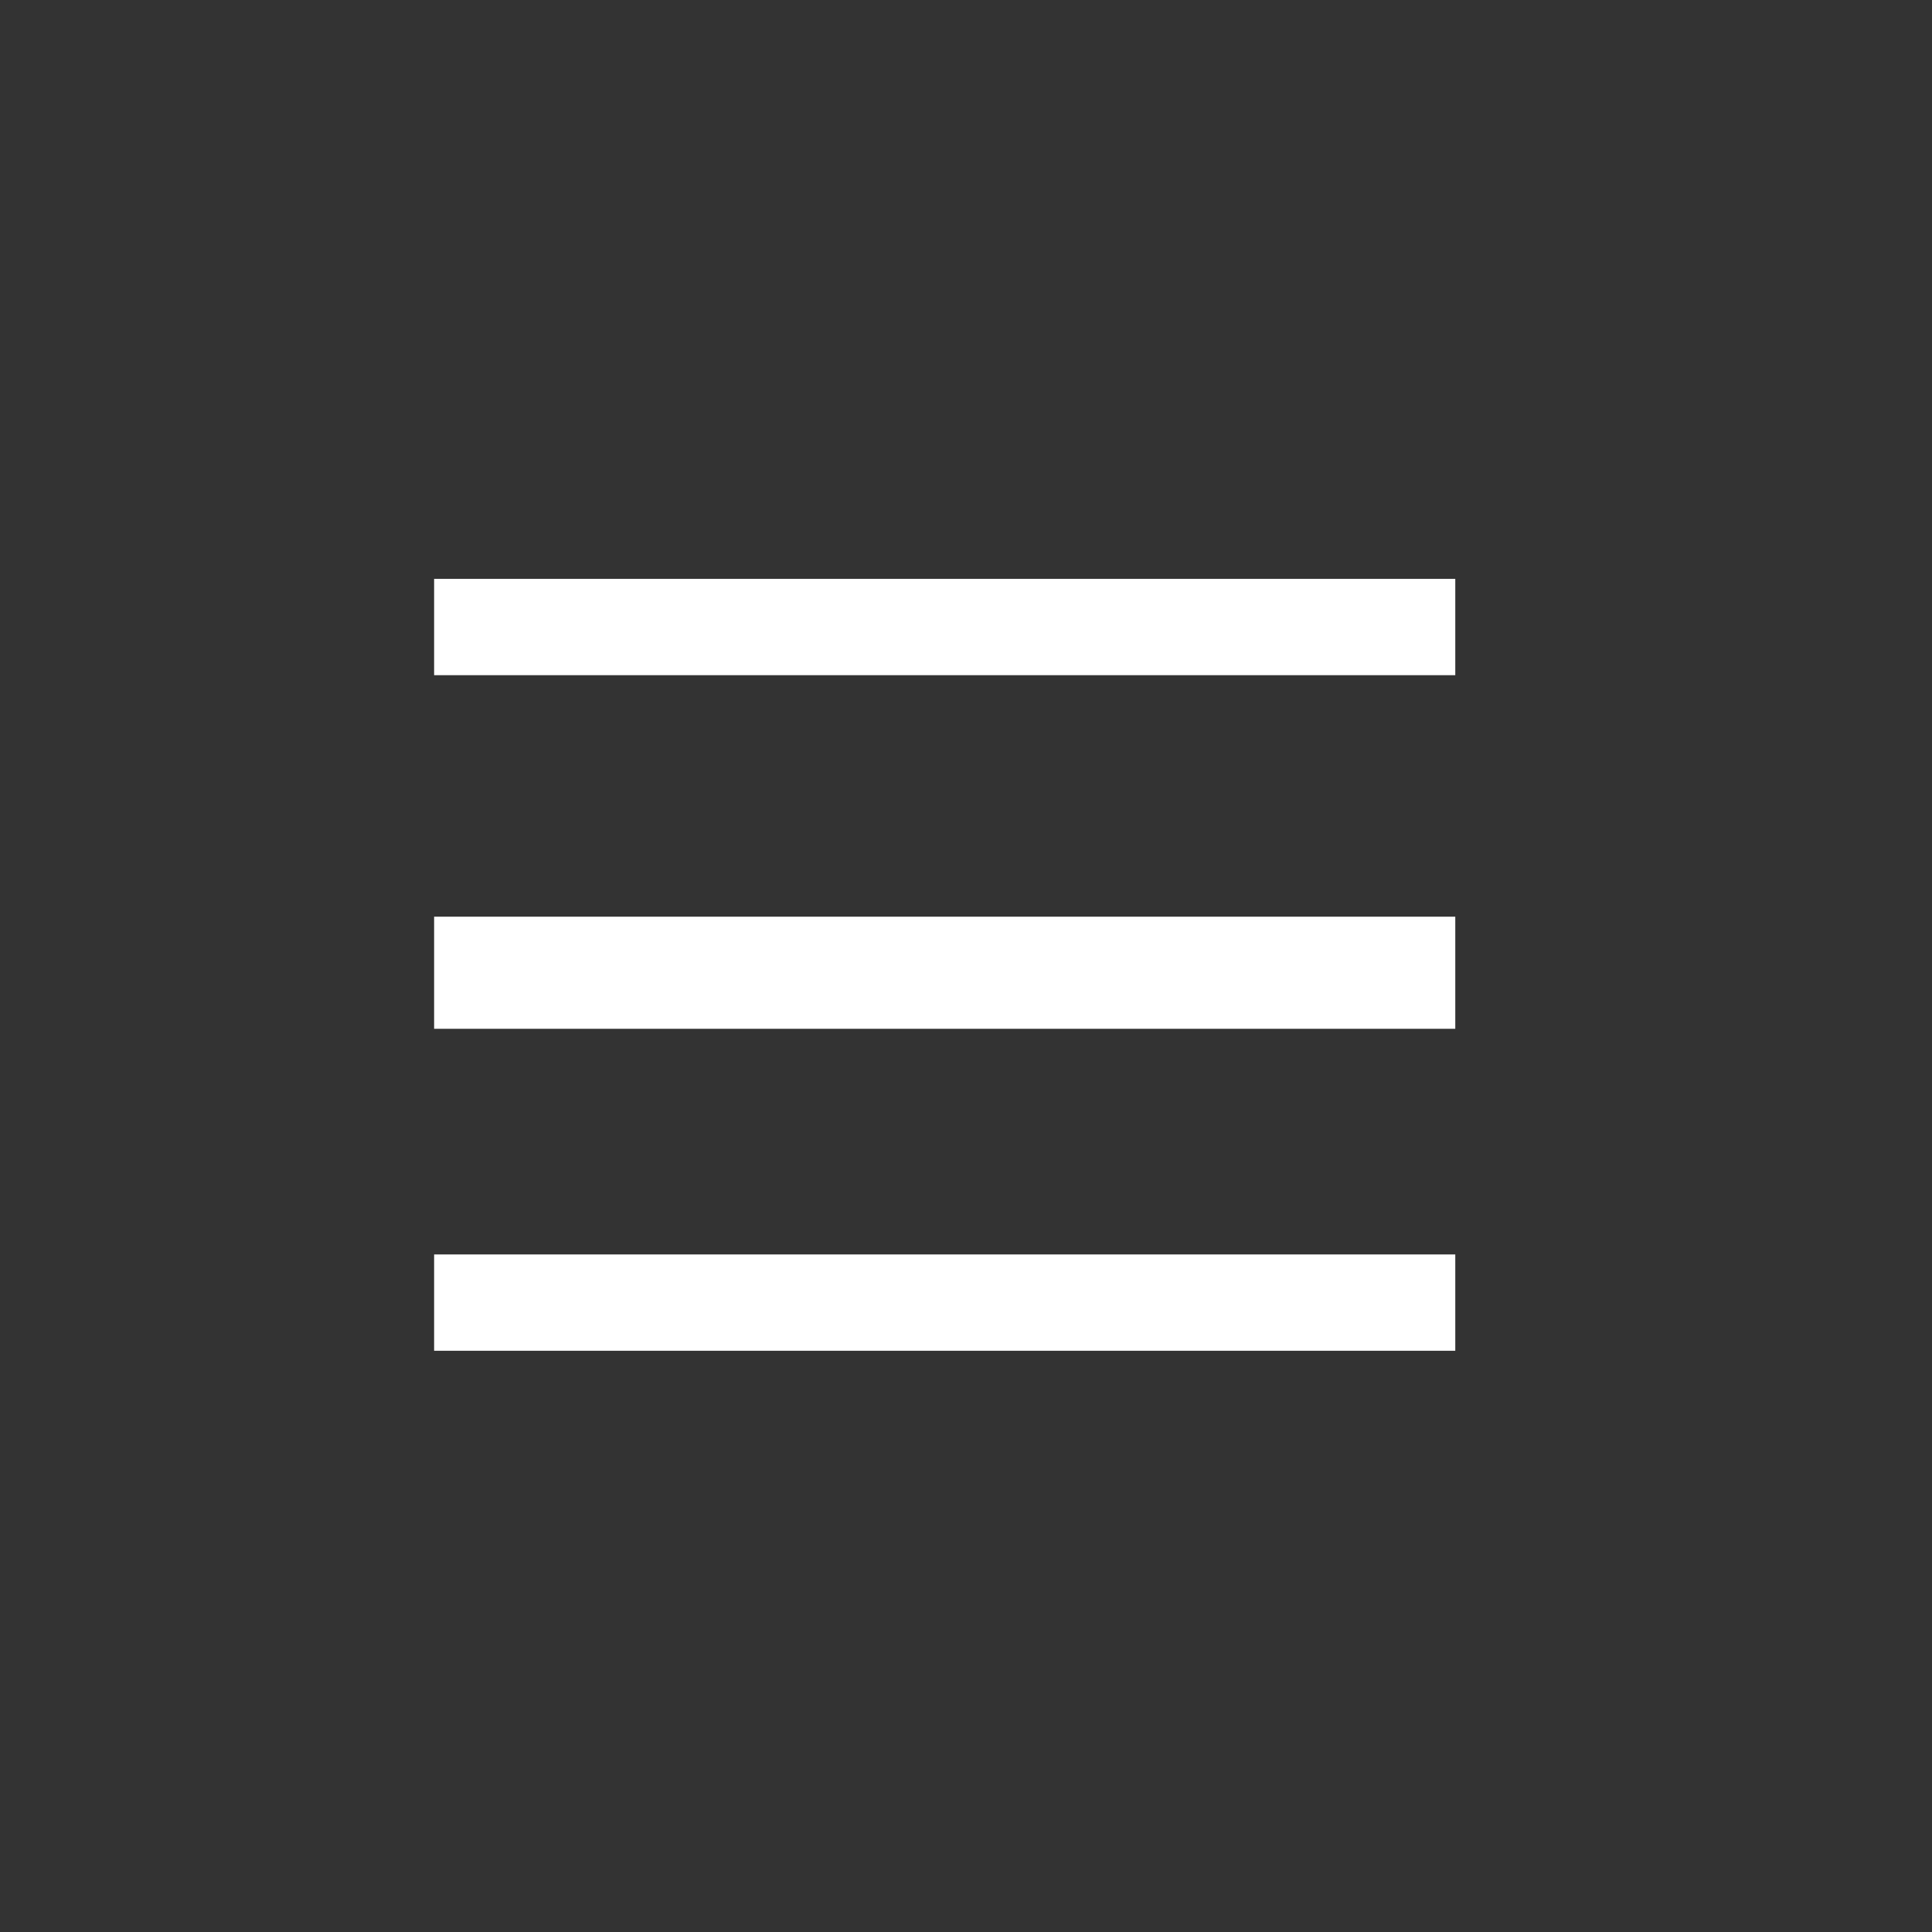 <svg xmlns="http://www.w3.org/2000/svg" width="40" height="40">
    <rect width="100%" height="100%" fill="#333333" stroke="none"/>
    <path fill-rule="evenodd" fill="#FFF" d="M8.988 27.966v-1.994H30.13v1.994H8.988zm0-8.987H30.13V21.3H8.988v-2.321zm0-6.994H30.13v1.994H8.988v-1.994z"/>
</svg>
